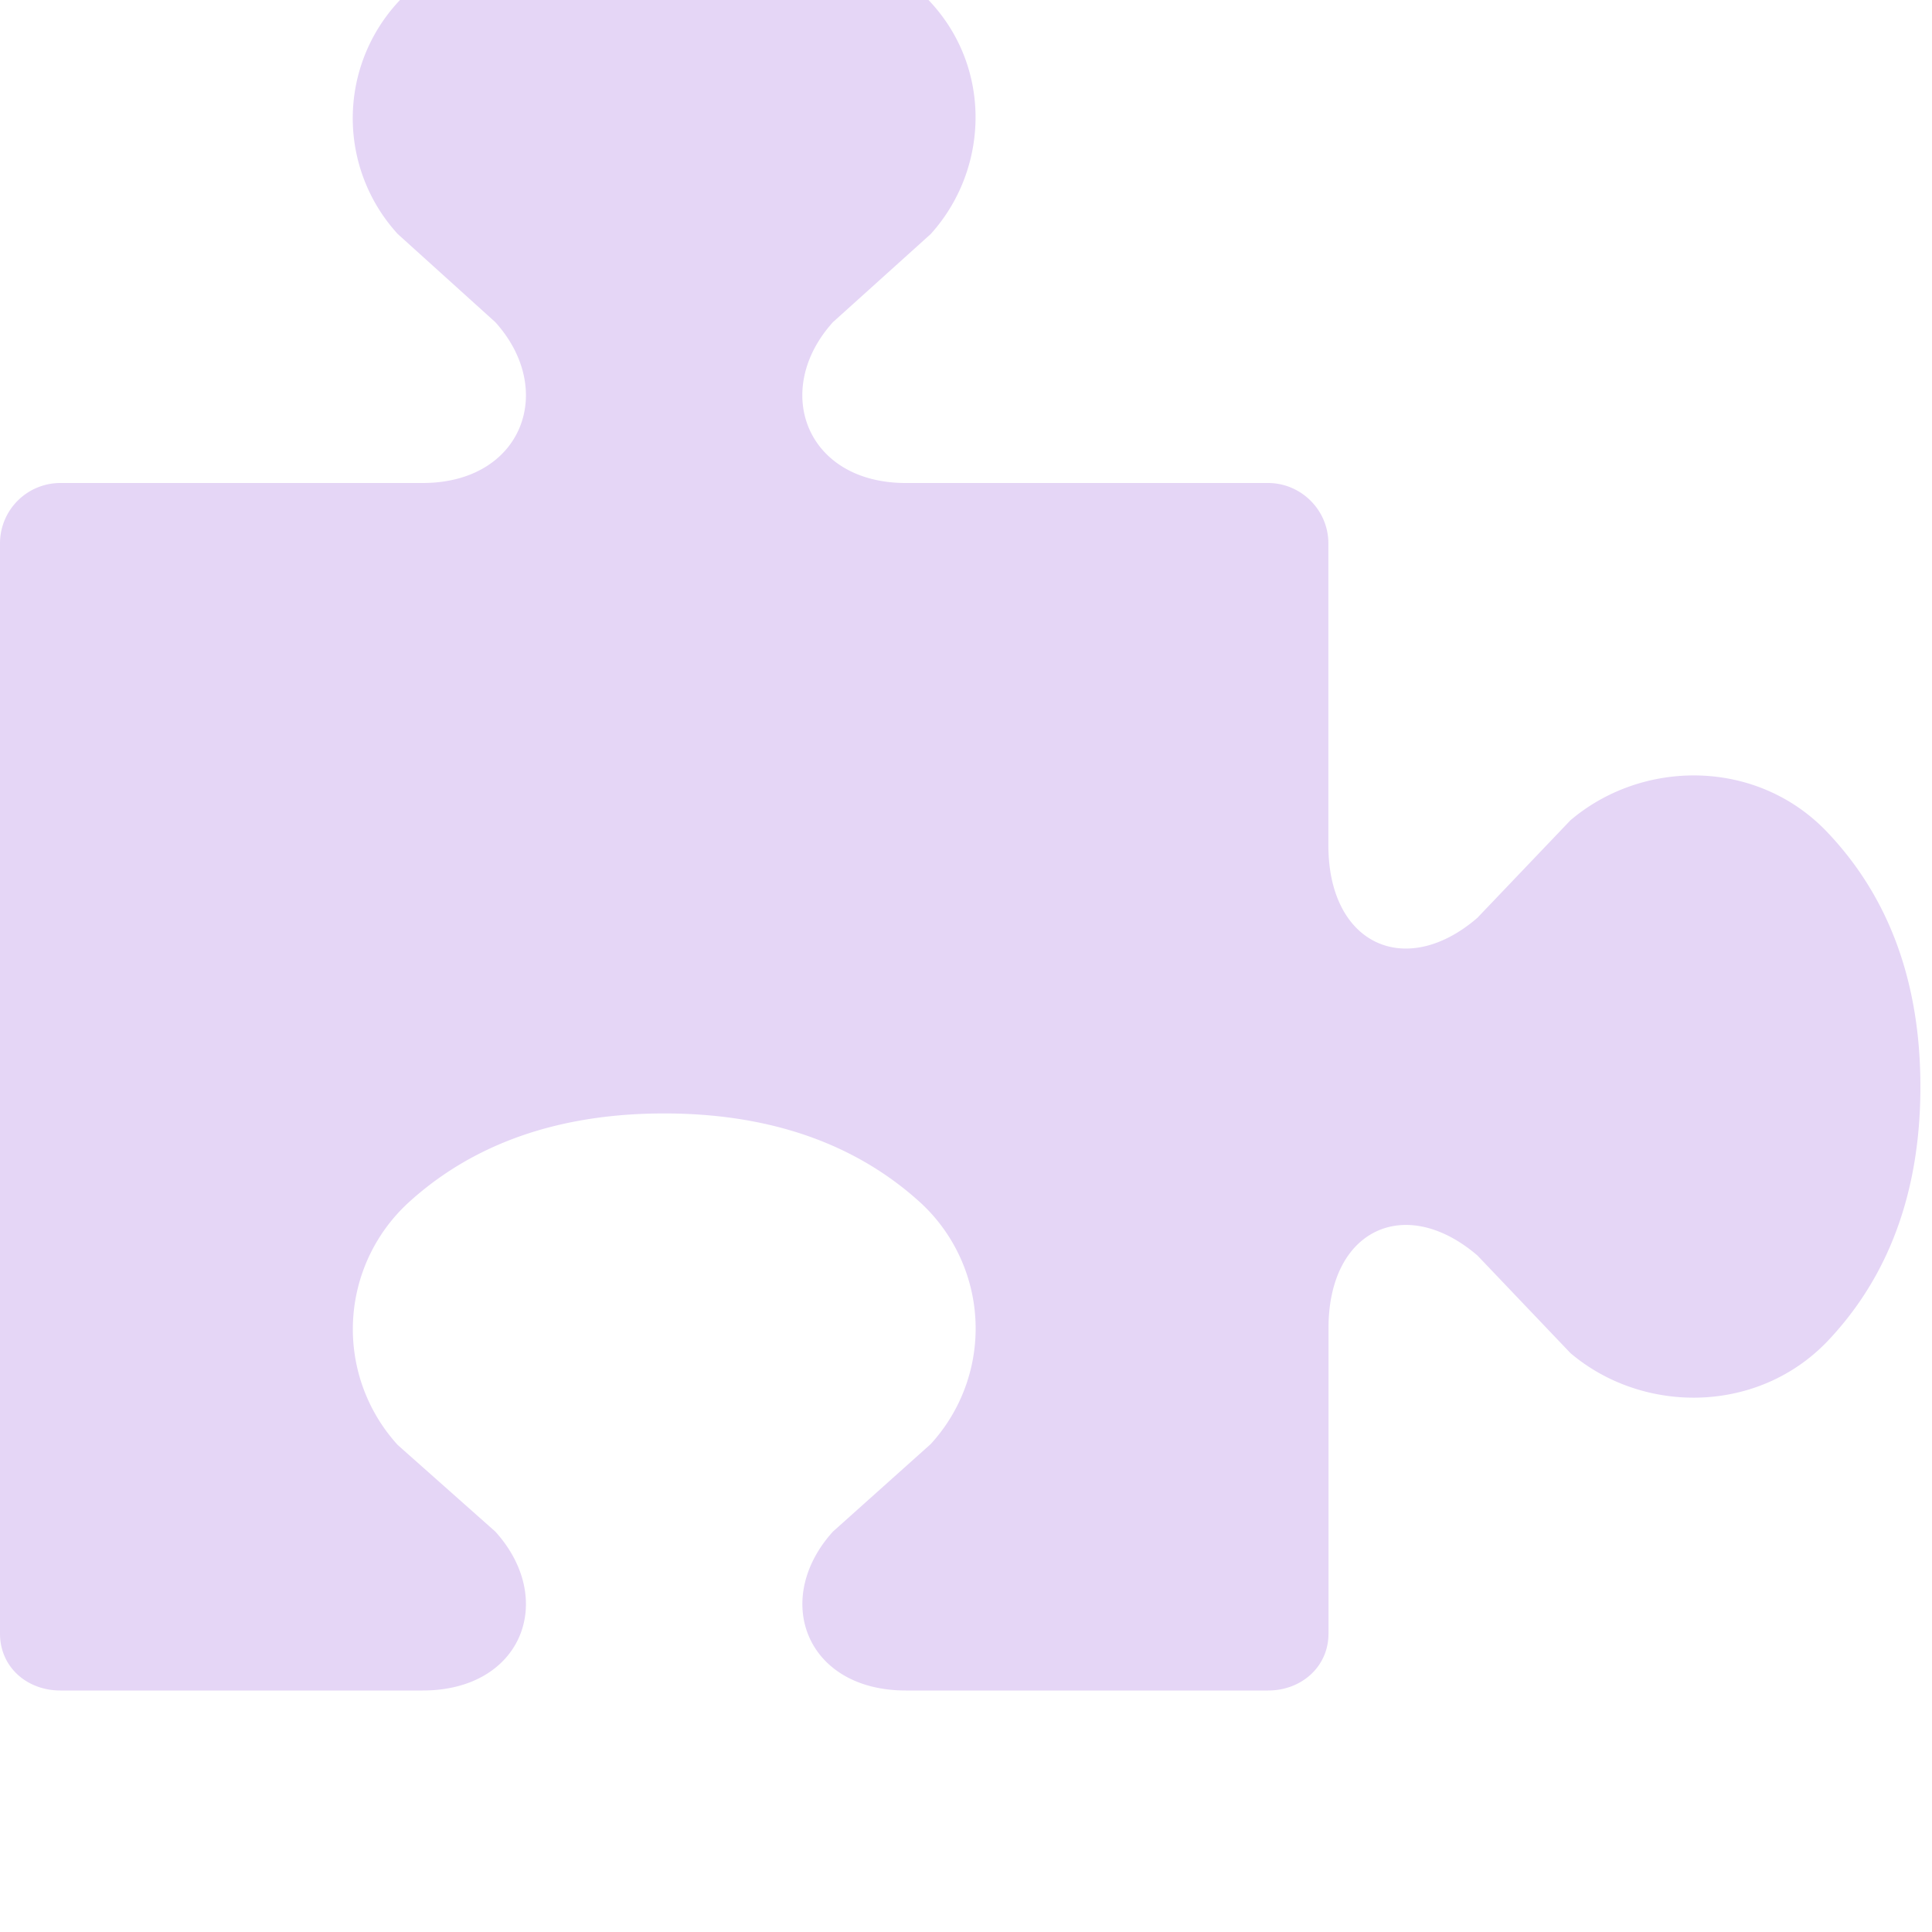 <svg xmlns="http://www.w3.org/2000/svg" width="16" height="16"><path fill="#e5d6f6" d="M11.002 11v2.529c0 .275-.225.471-.5.471h-3c-.827 0-1.112-.754-.604-1.316l.81-.725a1.417 1.417 0 0 0-.097-2.01c-.383-.344-1.027-.728-2.111-.728s-1.727.386-2.109.731a1.423 1.423 0 0 0-.097 2.015l.808.717C4.611 13.246 4.325 14 3.5 14h-3c-.276 0-.5-.193-.5-.471V4.5A.5.5 0 0 1 .5 4h3c.825 0 1.111-.768.602-1.332l-.808-.73a1.42 1.42 0 0 1 .097-2.014C3.773-.42 4.416-.807 5.5-.807s1.728.387 2.111.731c.608.548.606 1.45.097 2.014l-.81.73C6.389 3.232 6.675 4 7.501 4h3c.274 0 .5.224.5.5V7c0 .825.642 1.111 1.233.602l.771-.808c.599-.51 1.547-.513 2.127.097.364.383.772 1.025.772 2.109s-.408 1.727-.771 2.109c-.58.604-1.529.604-2.127.097l-.77-.808c-.593-.509-1.234-.223-1.234.602z"/></svg>